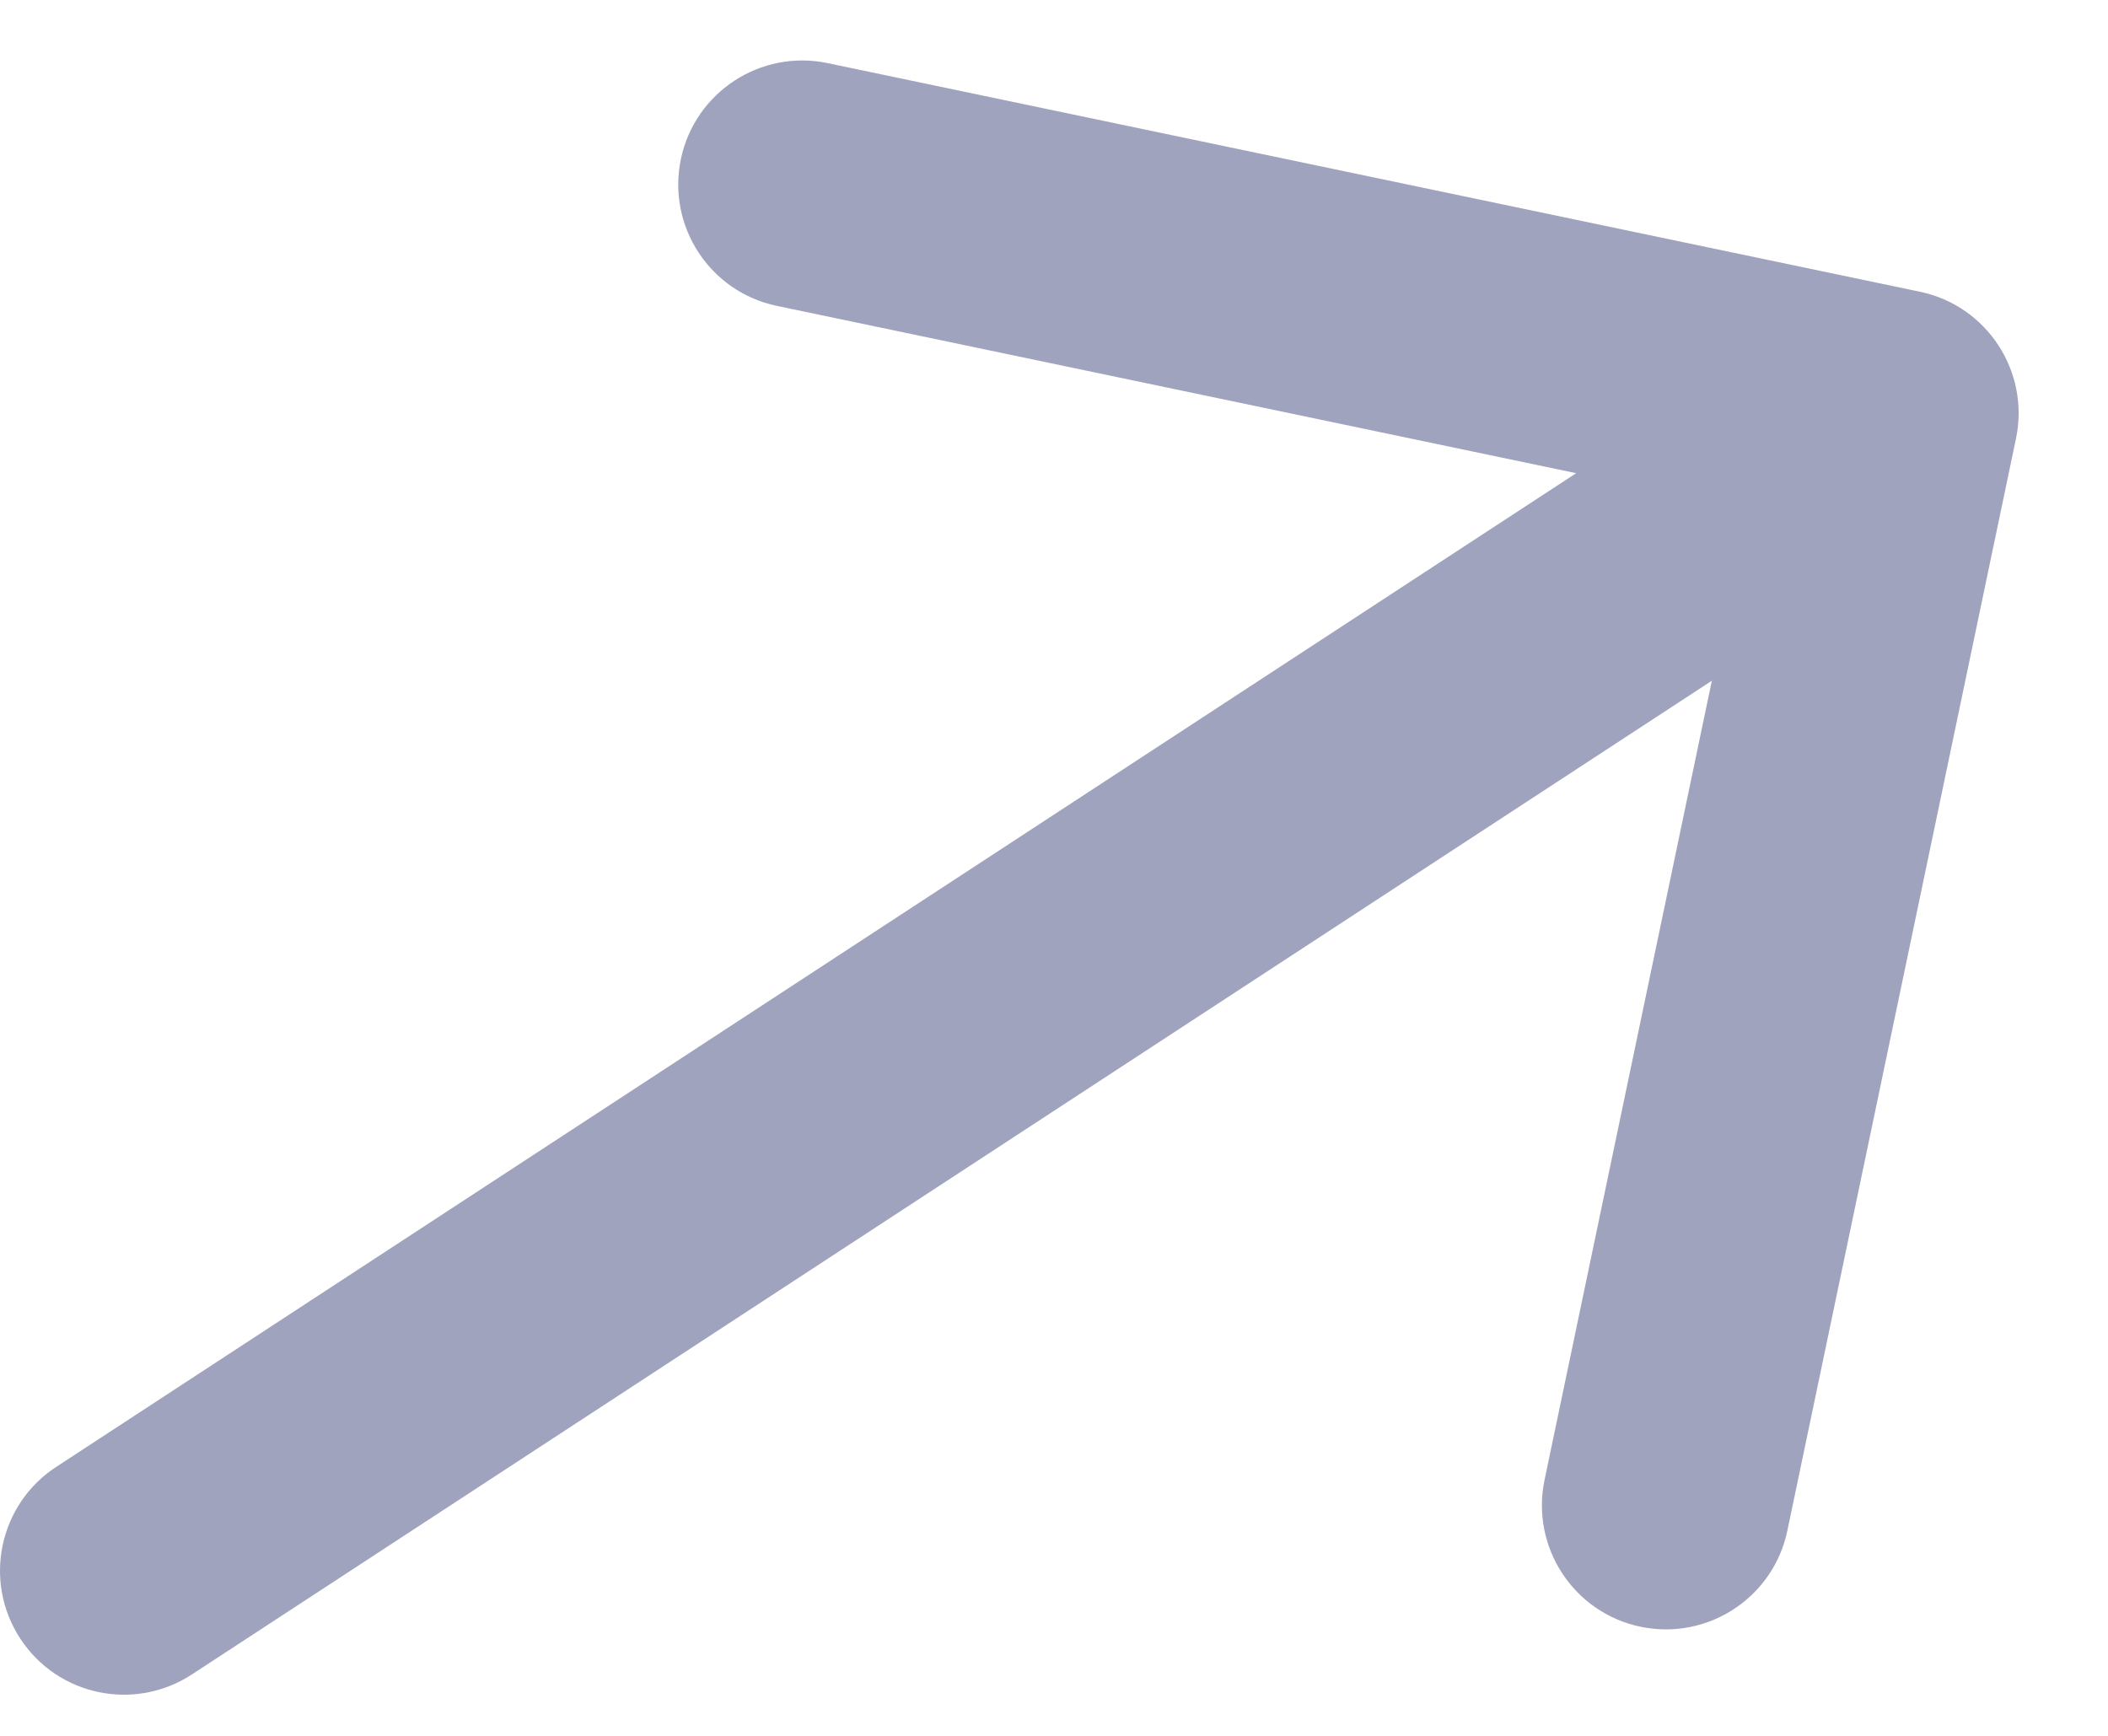 <svg width="17" height="14" viewBox="0 0 17 14" fill="none" xmlns="http://www.w3.org/2000/svg">
<path id="Arrow 2" d="M0.453 11.831C-0.009 12.133 -0.139 12.753 0.163 13.215C0.465 13.678 1.085 13.807 1.547 13.505L0.453 11.831ZM16.258 3.537C16.371 2.996 16.024 2.466 15.484 2.353L6.674 0.509C6.134 0.396 5.604 0.743 5.491 1.283C5.378 1.824 5.724 2.354 6.265 2.467L14.095 4.106L12.456 11.936C12.343 12.477 12.69 13.007 13.23 13.12C13.771 13.233 14.301 12.886 14.414 12.346L16.258 3.537ZM1.547 13.505L15.826 4.169L14.732 2.495L0.453 11.831L1.547 13.505Z" fill="#A0A3BD"/>
</svg>
